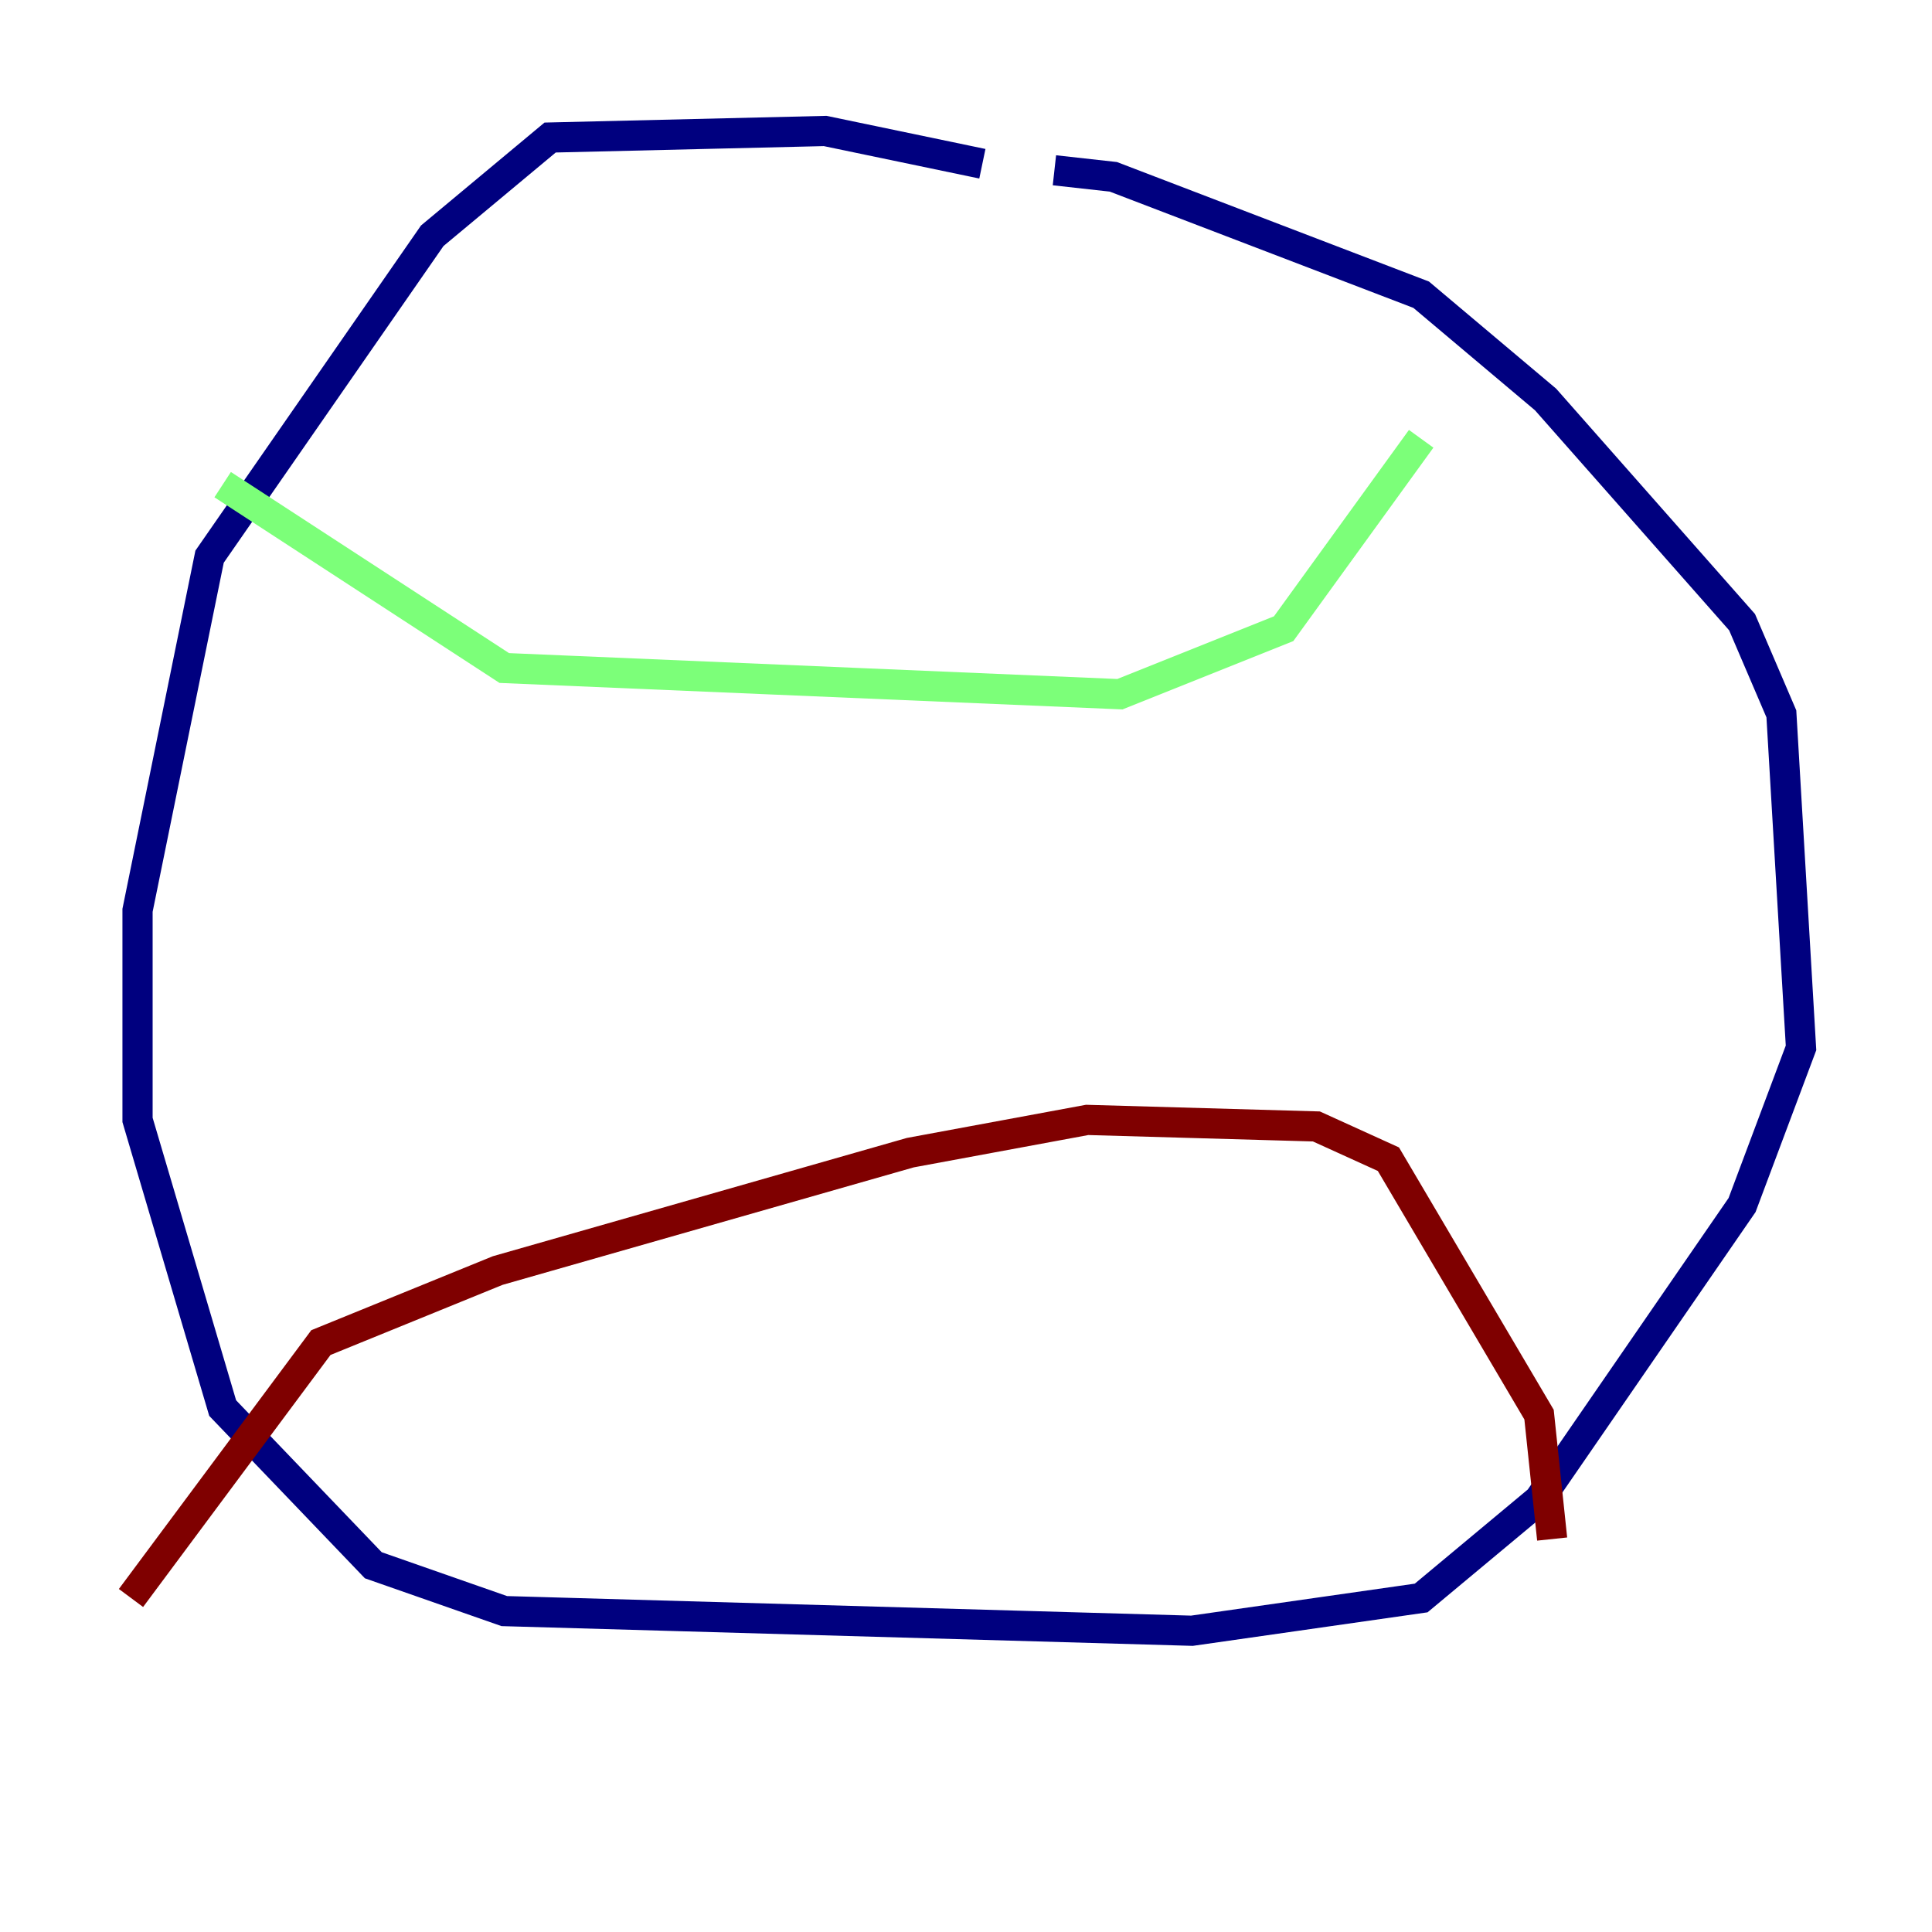 <?xml version="1.0" encoding="utf-8" ?>
<svg baseProfile="tiny" height="128" version="1.2" viewBox="0,0,128,128" width="128" xmlns="http://www.w3.org/2000/svg" xmlns:ev="http://www.w3.org/2001/xml-events" xmlns:xlink="http://www.w3.org/1999/xlink"><defs /><polyline fill="none" points="65.085,10.848 54.671,8.678 36.447,9.112 28.637,15.62 13.885,36.881 9.112,60.312 9.112,74.197 14.752,93.288 24.732,103.702 33.41,106.739 78.969,108.041 94.156,105.871 101.966,99.363 115.417,79.837 119.322,69.424 118.02,47.295 115.417,41.22 102.4,26.468 94.156,19.525 73.763,11.715 69.858,11.281" stroke="#00007f" stroke-width="2" /><polyline fill="none" points="14.752,32.108 33.41,44.258 74.197,45.993 85.044,41.654 94.156,29.071" stroke="#7cff79" stroke-width="2" /><polyline fill="none" points="8.678,105.871 21.261,88.949 32.976,84.176 60.312,76.366 72.027,74.197 87.214,74.63 91.986,76.8 101.966,93.722 102.834,101.966" stroke="#7f0000" stroke-width="2" /></svg>